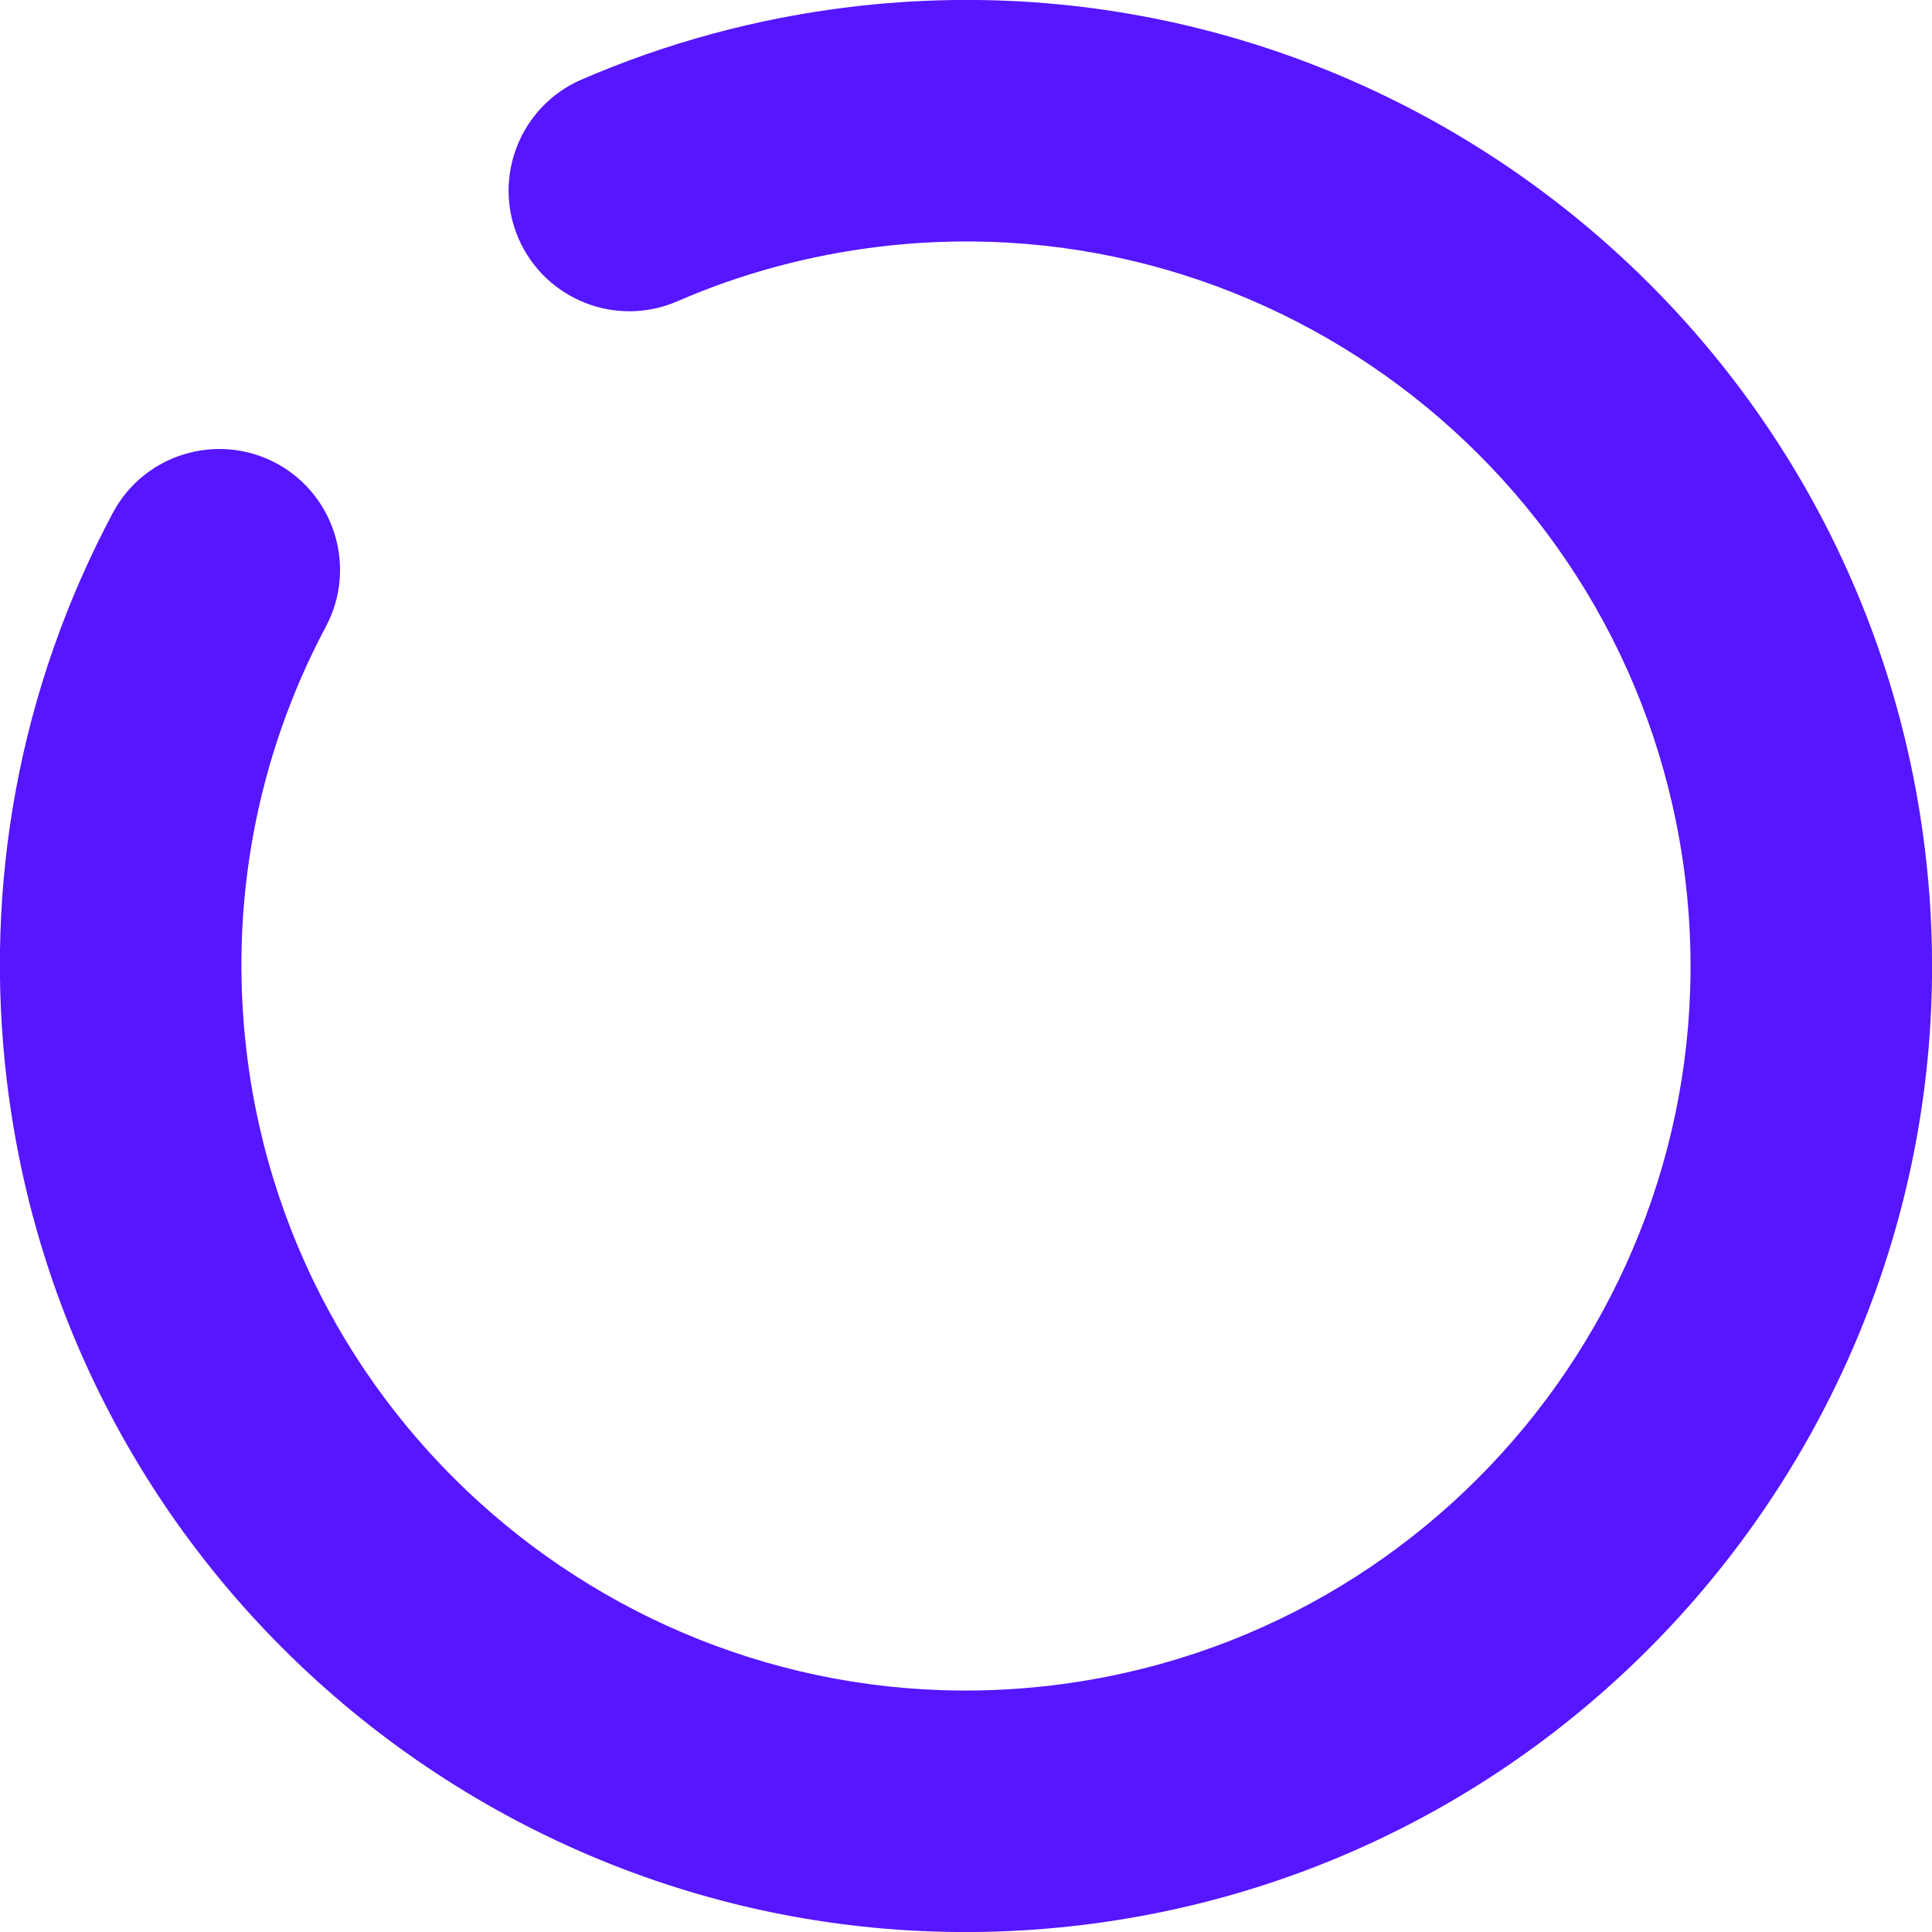 <svg xmlns="http://www.w3.org/2000/svg" viewBox="0 0 16 16" width="16" height="16"><title>circle 04</title><g class="nc-icon-wrapper" fill="#5616ff"><g class="nc-loop_circle-04-16"> <path fill="#5616ff" d="M8,16c-1.644,0-3.224-0.495-4.568-1.432 c-0.453-0.315-0.564-0.939-0.249-1.392c0.316-0.452,0.94-0.564,1.392-0.249 C5.583,13.629,6.767,14,8,14c3.309,0,6-2.691,6-6s-2.691-6-6-6S2,4.691,2,8 c0,0.584,0.083,1.162,0.249,1.716c0.158,0.529-0.144,1.086-0.673,1.244 c-0.528,0.157-1.086-0.144-1.244-0.673C0.112,9.547,0,8.778,0,8c0-4.411,3.589-8,8-8 s8,3.589,8,8S12.411,16,8,16z" transform="rotate(83.144 8 8)"/> </g> <script>!function(){function t(t){this.element=t,this.circle=this.element.getElementsByTagName("path")[0],this.animationId,this.start=null,this.init()}if(!window.requestAnimationFrame){var i=null;window.requestAnimationFrame=function(t,n){var e=(new Date).getTime();i||(i=e);var a=Math.max(0,16-(e-i)),o=window.setTimeout(function(){t(e+a)},a);return i=e+a,o}}t.prototype.init=function(){var t=this;this.animationId=window.requestAnimationFrame(t.triggerAnimation.bind(t))},t.prototype.reset=function(){var t=this;window.cancelAnimationFrame(t.animationId)},t.prototype.triggerAnimation=function(t){var i=this;this.start||(this.start=t);var n=t-this.start;720>n||(this.start=this.start+720),this.circle.setAttribute("transform","rotate("+Math.min(n/2,360)+" 8 8)");if(document.documentElement.contains(this.element))window.requestAnimationFrame(i.triggerAnimation.bind(i))};var n=document.getElementsByClassName("nc-loop_circle-04-16"),e=[];if(n)for(var a=0;n.length>a;a++)!function(i){e.push(new t(n[i]))}(a);document.addEventListener("visibilitychange",function(){"hidden"==document.visibilityState?e.forEach(function(t){t.reset()}):e.forEach(function(t){t.init()})})}();</script></g></svg>